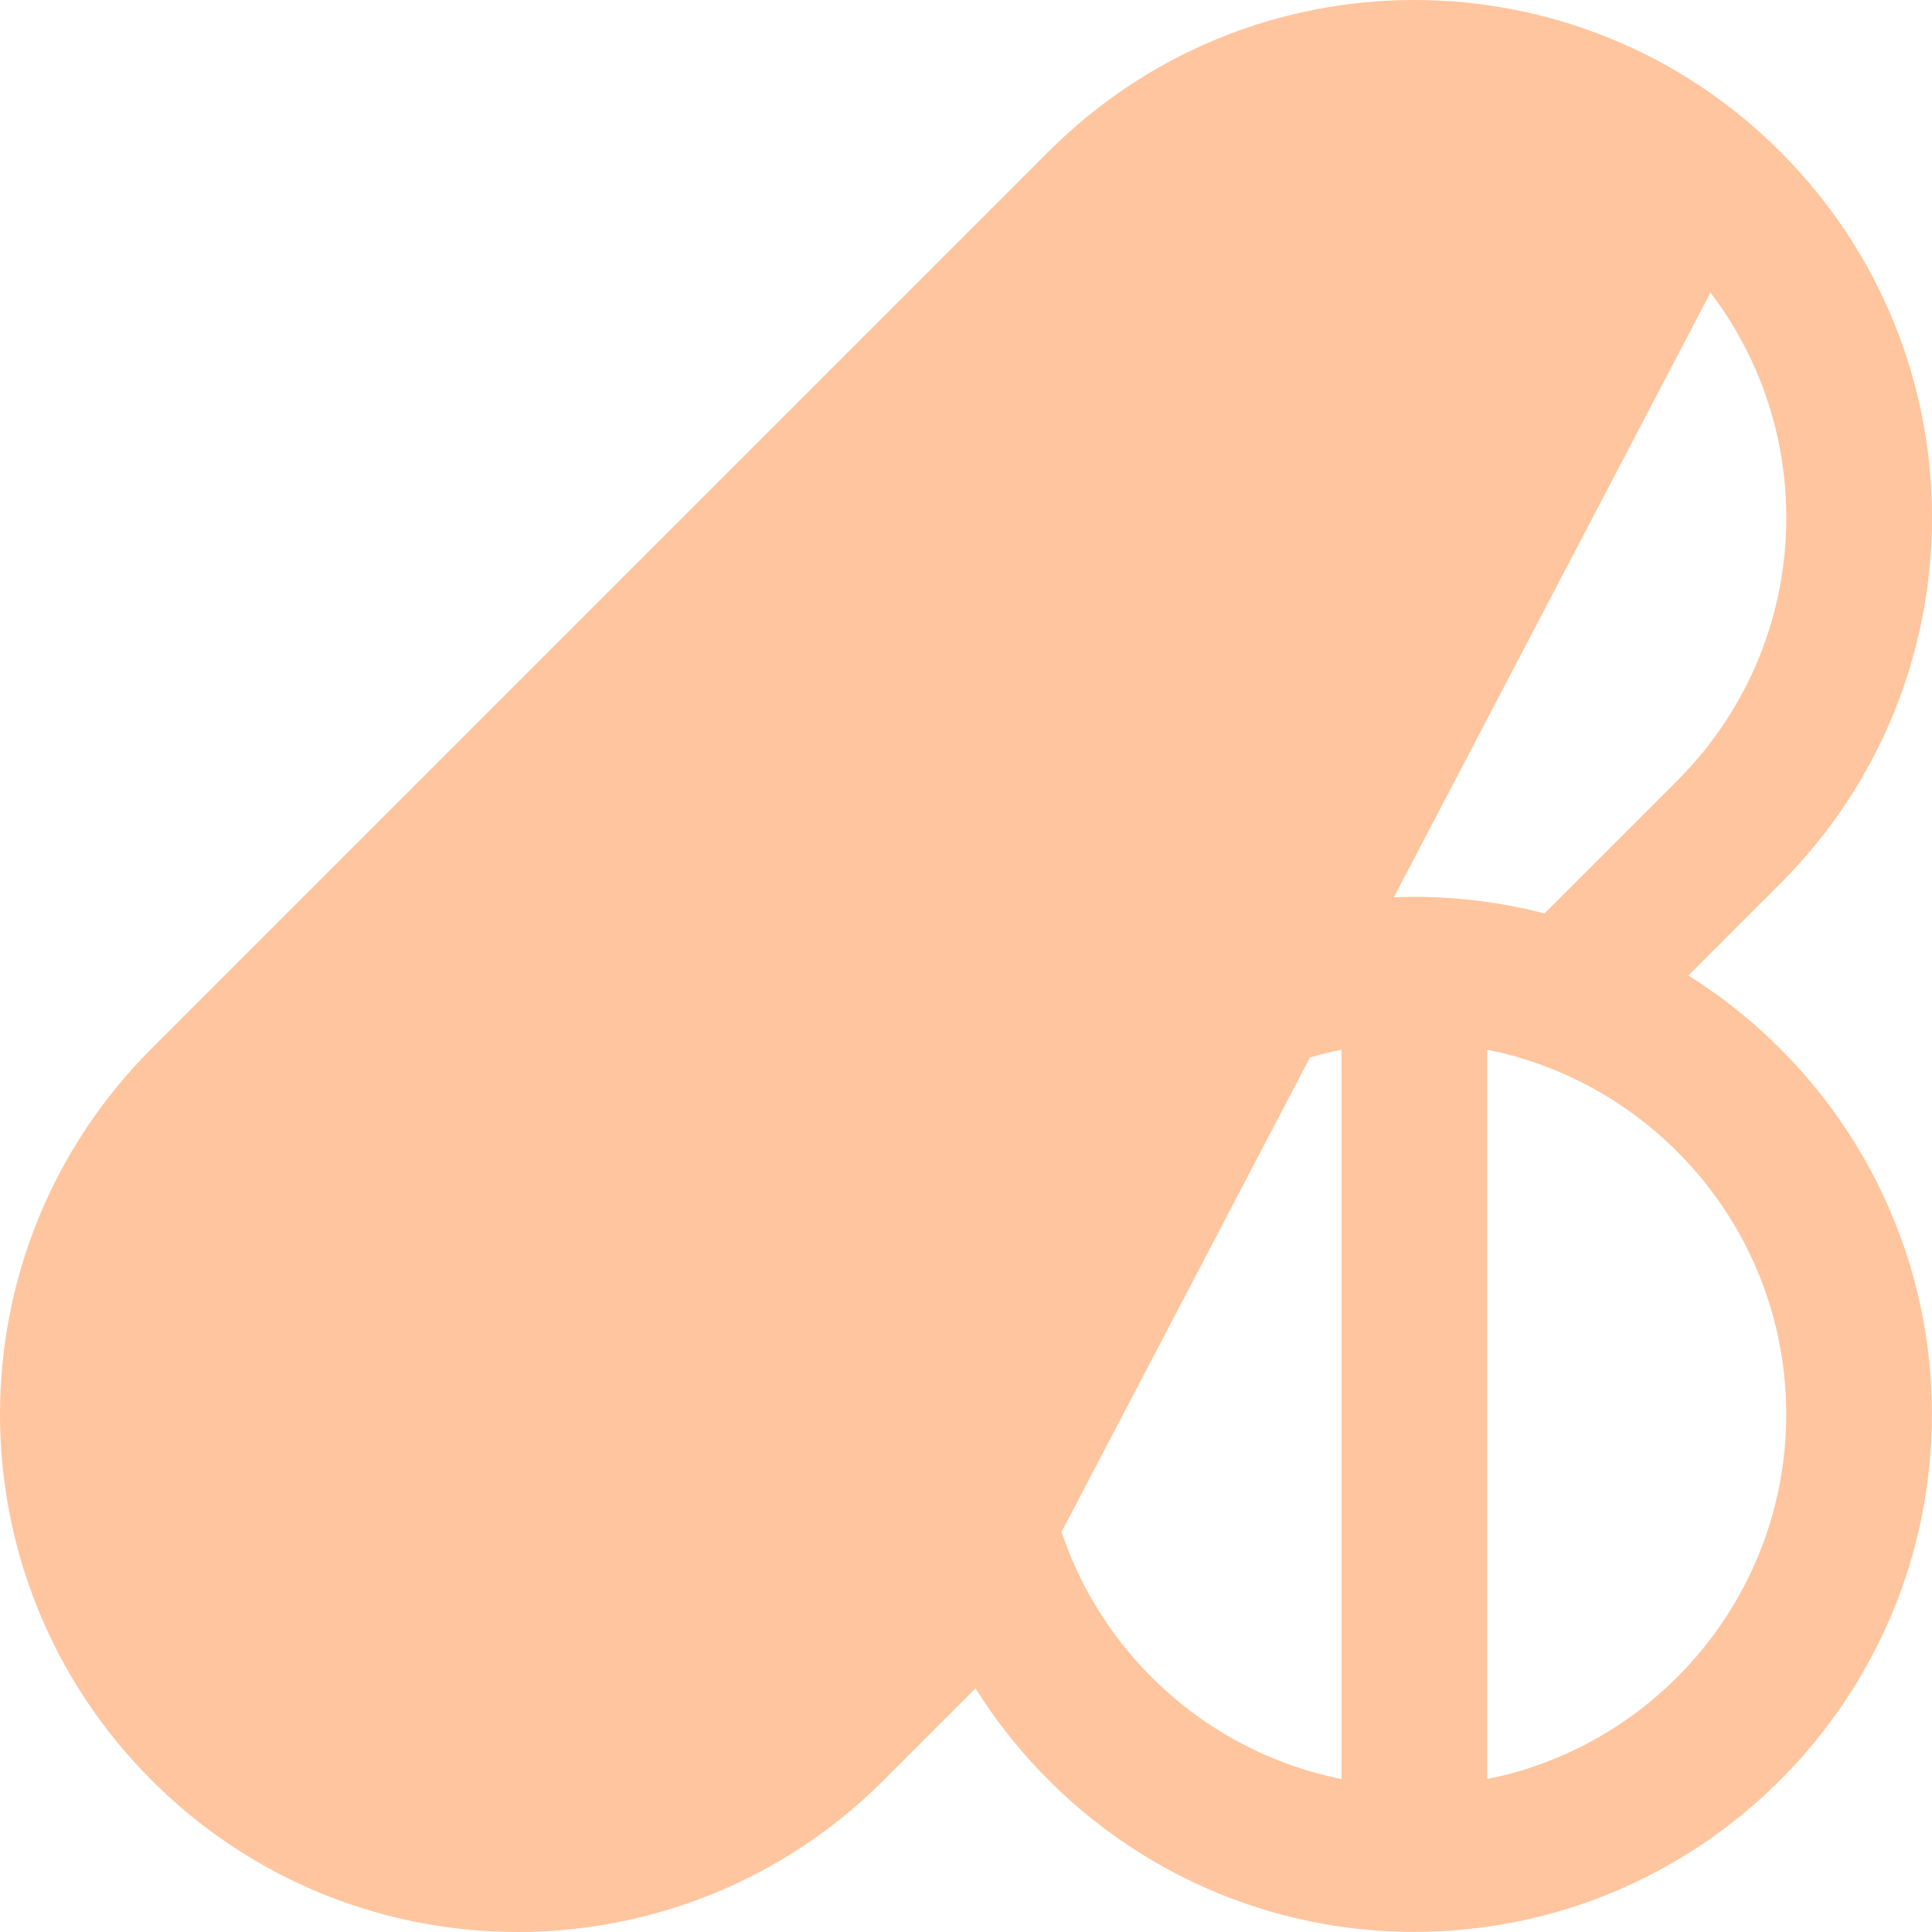 <svg width="112" height="112" viewBox="0 0 112 112" fill="none" xmlns="http://www.w3.org/2000/svg">
<path d="M56.647 97.073L50.867 102.853C39.337 114.383 20.676 114.382 9.147 102.853C-2.383 91.323 -2.382 72.662 9.147 61.133L13.244 57.036C25.243 45.037 59.098 11.182 61.133 9.147C61.133 9.147 61.133 9.147 61.133 9.147M56.647 97.073L102.499 9.501C91.166 -1.833 72.822 -1.834 61.487 9.501L61.133 9.147M56.647 97.073C61.799 105.7 71.231 111.493 81.993 111.493C98.26 111.493 111.493 98.26 111.493 81.993C111.493 71.231 105.7 61.799 97.073 56.647L102.853 50.867C114.382 39.338 114.383 20.677 102.853 9.147C91.324 -2.382 72.663 -2.383 61.133 9.147M56.647 97.073L61.133 9.147M14.411 66.397L14.133 66.119L14.411 66.397L37.576 43.233L58.505 64.162C54.734 69.118 52.492 75.299 52.492 81.993C52.492 84.651 52.847 87.229 53.51 89.682L45.603 97.589C36.983 106.208 23.032 106.209 14.411 97.589C5.792 88.969 5.79 75.018 14.411 66.397ZM78.27 60.253V103.733C67.875 101.959 59.937 92.885 59.937 81.993C59.937 71.1 67.875 62.027 78.27 60.253ZM97.589 14.411L97.942 14.058L97.589 14.411C106.208 23.031 106.21 36.982 97.589 45.603L89.682 53.51C87.229 52.847 84.651 52.492 81.993 52.492C75.098 52.492 68.748 54.872 63.72 58.85L42.84 37.969L66.397 14.411C75.017 5.792 88.968 5.791 97.589 14.411ZM104.049 81.993C104.049 92.885 96.11 101.959 85.715 103.733V60.253C96.11 62.027 104.049 71.101 104.049 81.993Z" fill="#FFC59E" stroke="#FFC59E"/>
</svg>
